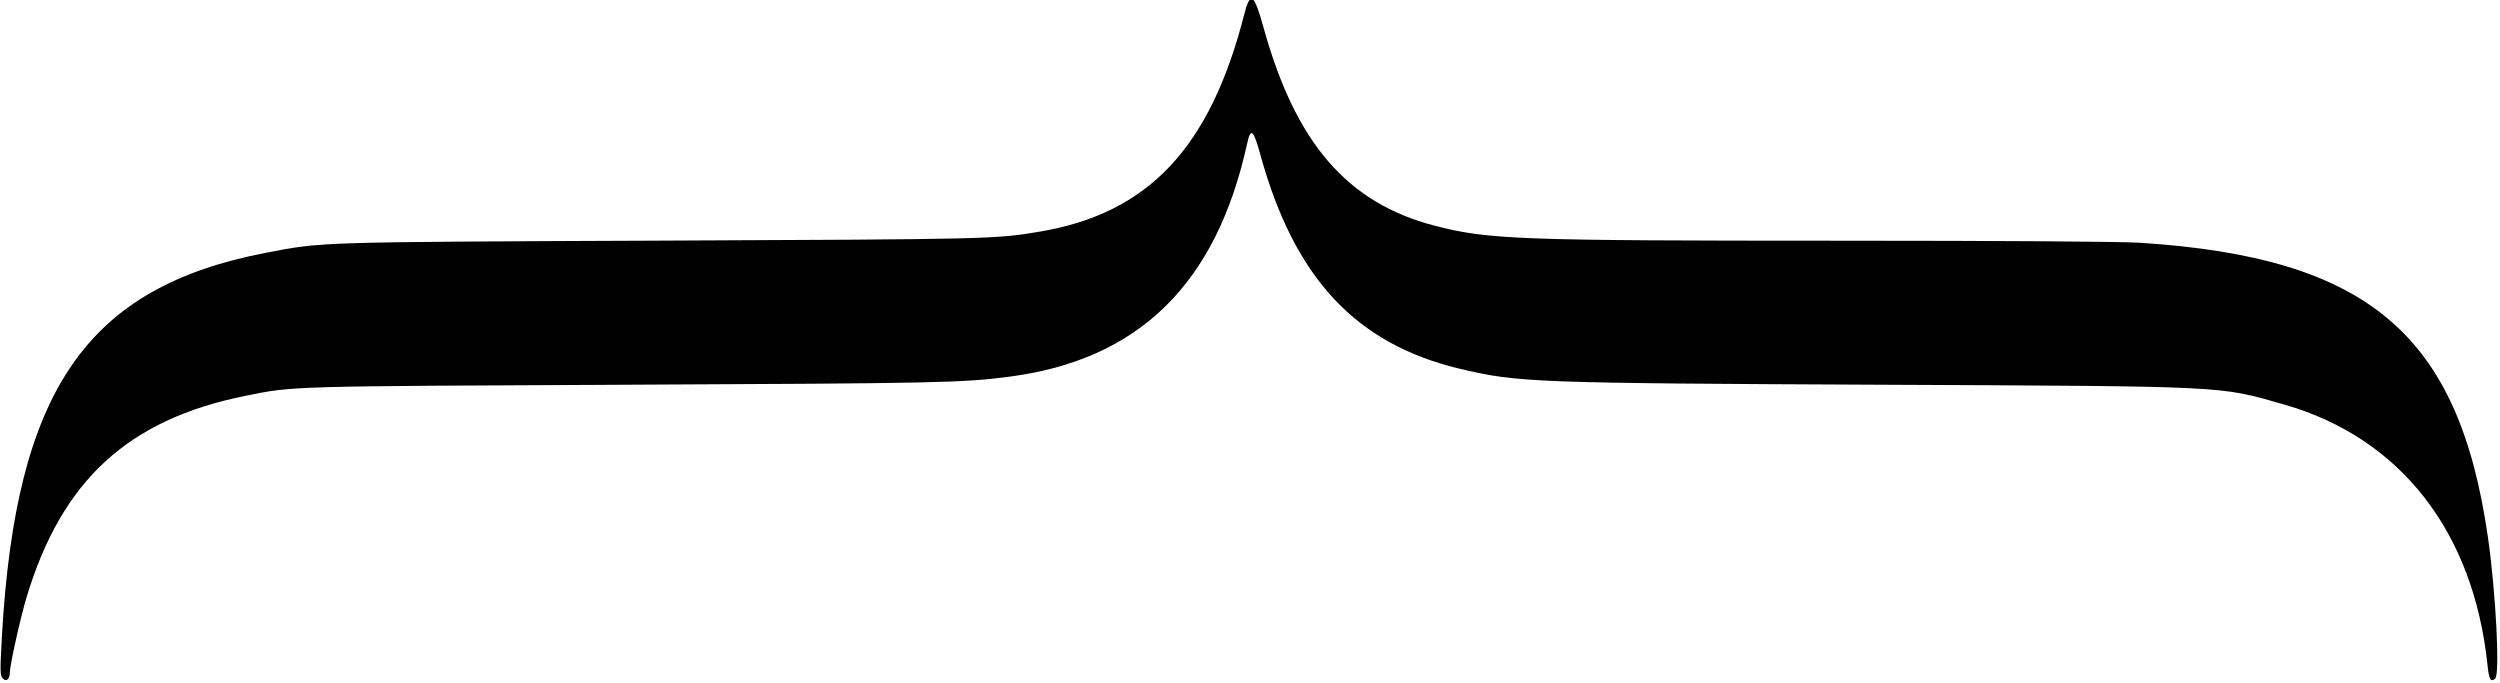 <svg id="svg" xmlns="http://www.w3.org/2000/svg" xmlns:xlink="http://www.w3.org/1999/xlink" width="400" height="109.234" viewBox="0, 0, 400,109.234"><g id="svgg"><path id="path0" d="M199.081 2.289 C 193.618 23.656,183.777 34.118,166.377 37.060 C 159.286 38.258,158.377 38.280,106.077 38.499 C 50.427 38.732,51.688 38.693,42.620 40.432 C 13.833 45.953,2.505 62.416,0.299 101.940 C -0.008 107.431,0.009 108.116,0.463 108.570 C 1.030 109.137,1.564 108.670,1.574 107.598 C 1.585 106.380,3.293 98.721,4.281 95.462 C 9.932 76.811,20.513 67.105,39.319 63.322 C 47.042 61.768,45.841 61.802,100.237 61.557 C 150.226 61.331,153.949 61.253,161.484 60.271 C 182.234 57.566,194.611 45.434,199.544 22.968 C 200.121 20.342,200.545 20.701,201.664 24.764 C 207.109 44.529,216.961 55.074,233.674 59.027 C 242.885 61.205,245.508 61.304,300.710 61.556 C 356.986 61.814,354.932 61.713,365.480 64.729 C 384.041 70.037,395.768 85.055,397.996 106.374 C 398.242 108.730,398.499 109.194,399.224 108.592 C 400.011 107.939,399.351 94.944,398.078 86.030 C 393.427 53.465,378.935 41.184,342.389 38.840 C 339.355 38.645,320.160 38.515,294.244 38.513 C 242.804 38.510,238.156 38.338,229.562 36.114 C 215.562 32.492,207.274 22.887,202.147 4.344 C 200.654 -1.054,200.041 -1.465,199.081 2.289 " stroke="none" fill="#000000" fill-rule="evenodd"></path></g></svg>